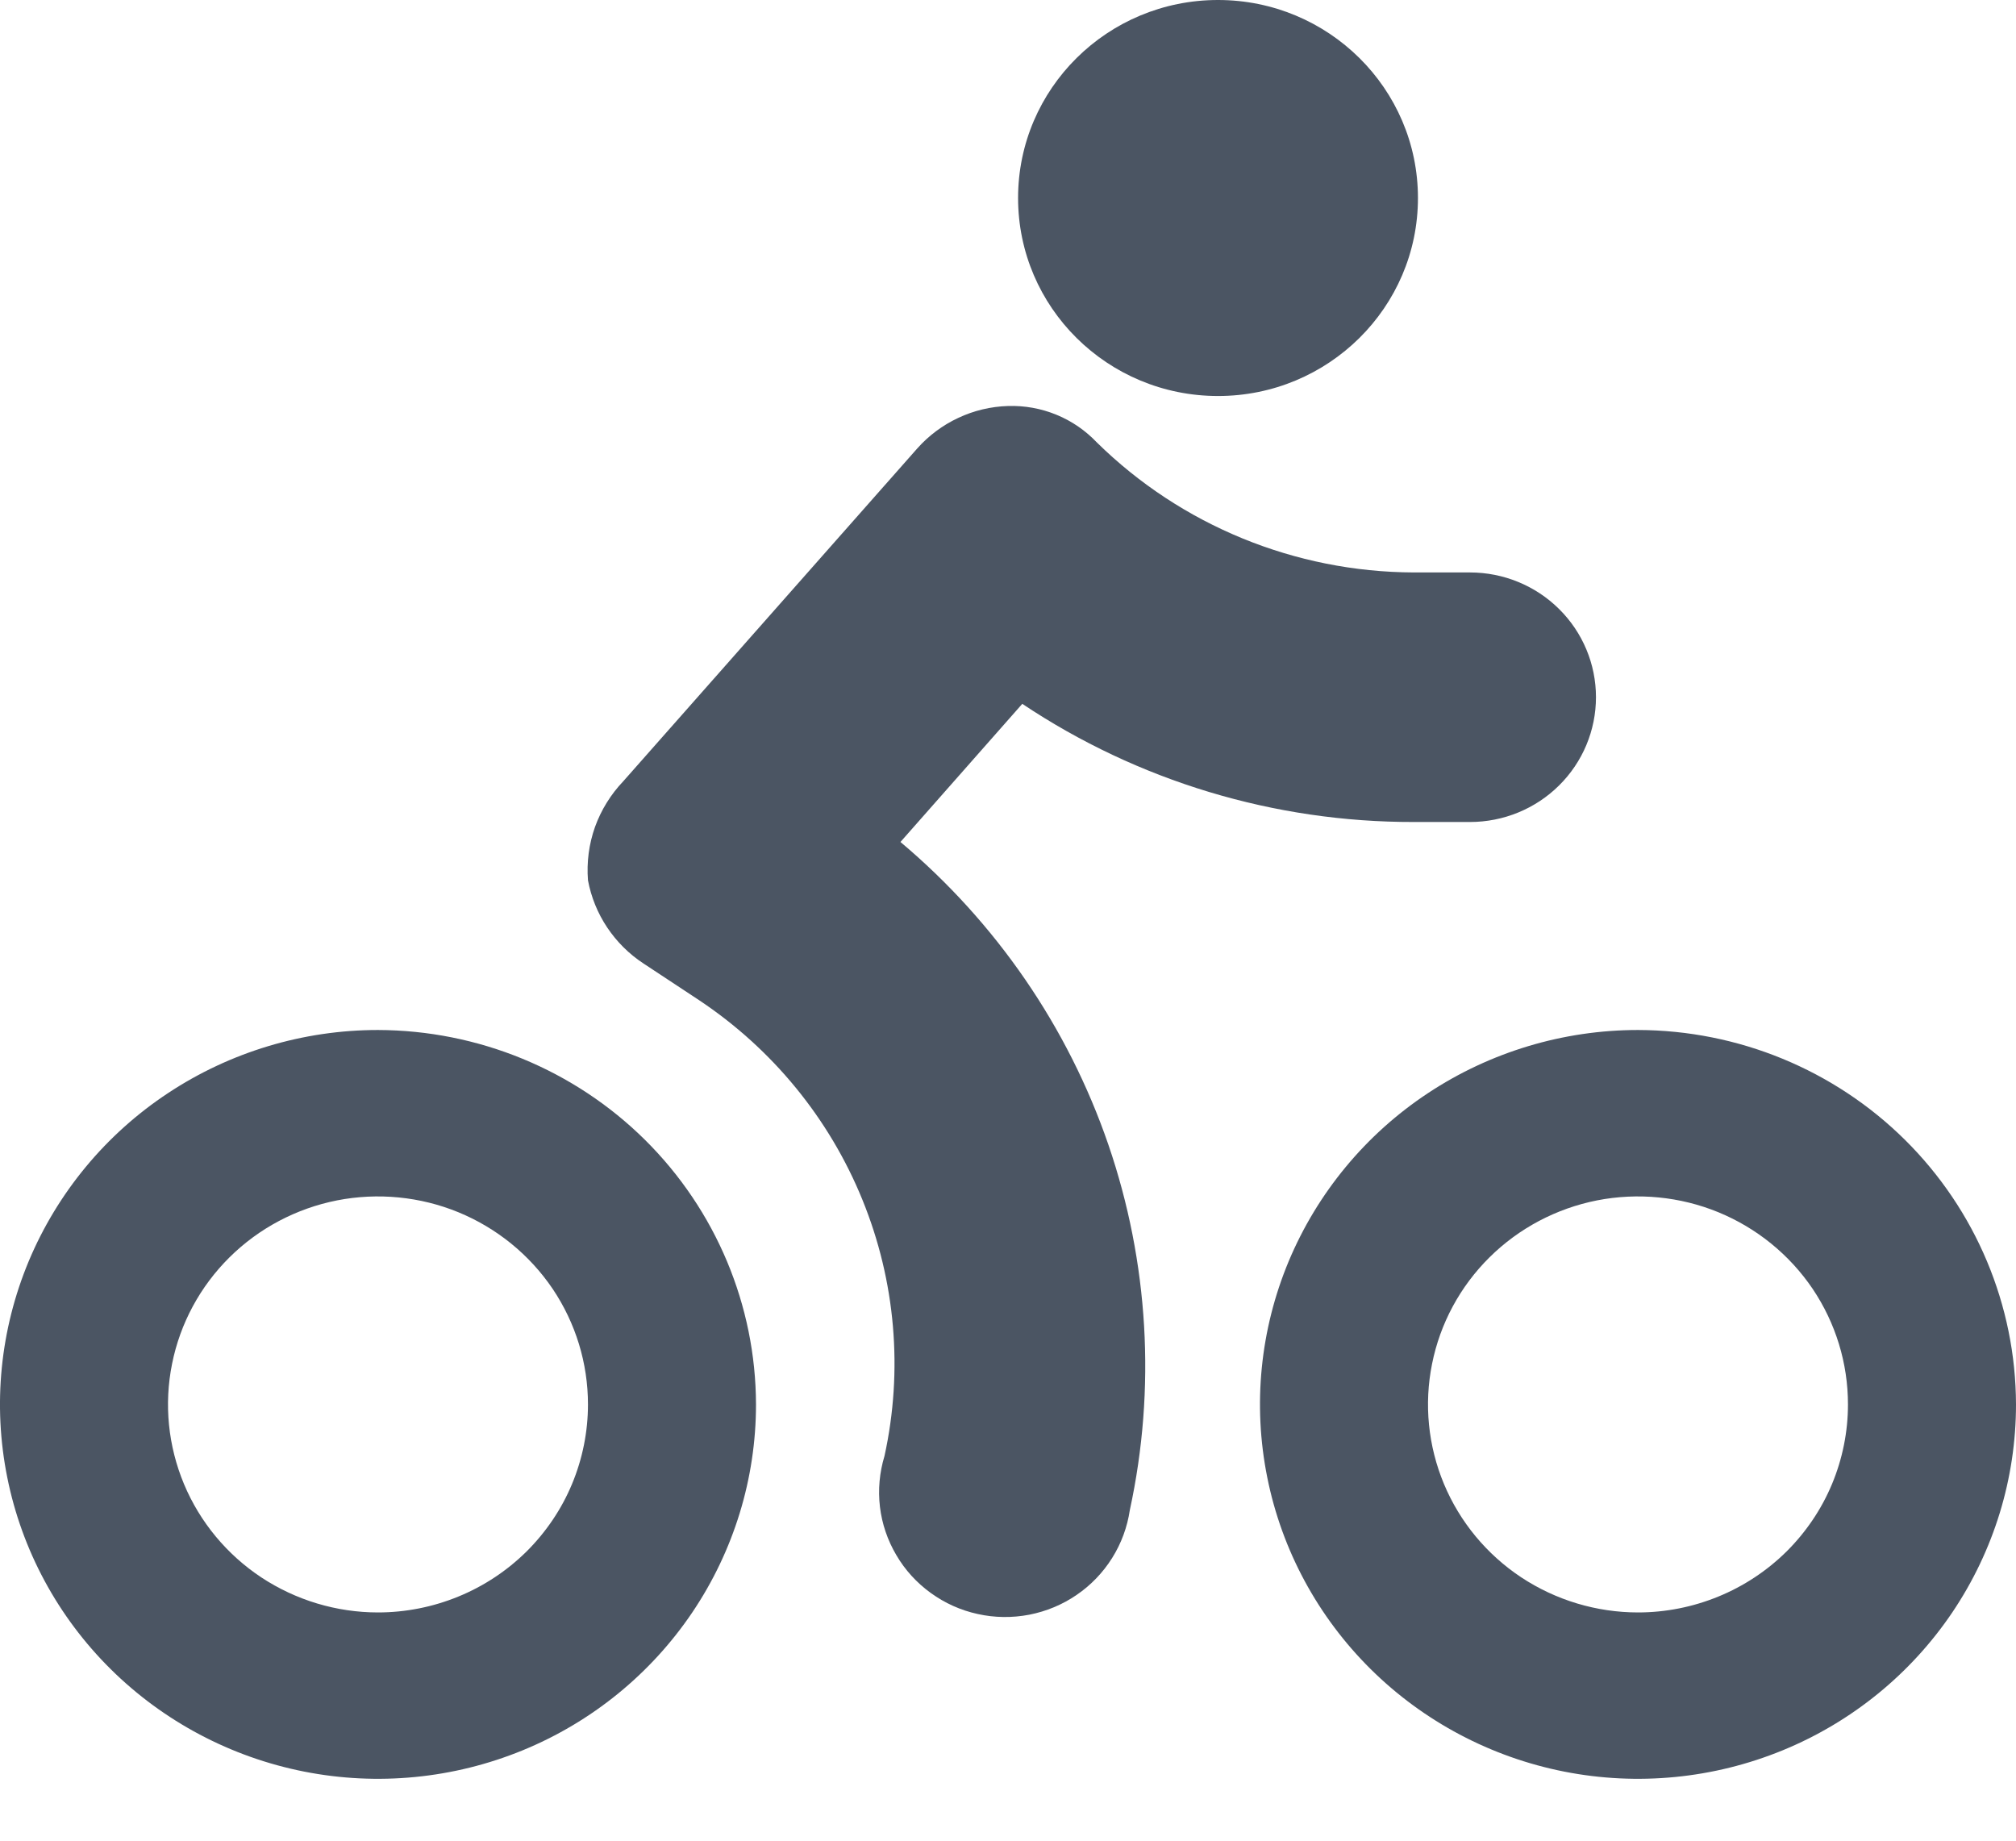 <svg width="23" height="21" viewBox="0 0 23 21" fill="none" xmlns="http://www.w3.org/2000/svg">
<path d="M13.896 4.518C15.155 4.518 16.177 3.507 16.177 2.259C16.177 1.011 15.155 0 13.896 0C12.636 0 11.615 1.011 11.615 2.259C11.615 3.507 12.636 4.518 13.896 4.518Z" fill="#4B5563"/>
<path d="M4.312 11.751C3.46 11.751 2.626 12.002 1.917 12.471C1.207 12.94 0.655 13.608 0.328 14.388C0.002 15.169 -0.084 16.027 0.083 16.856C0.249 17.685 0.66 18.446 1.263 19.043C1.866 19.64 2.635 20.047 3.471 20.212C4.308 20.377 5.175 20.292 5.963 19.969C6.751 19.646 7.424 19.098 7.898 18.396C8.372 17.693 8.625 16.867 8.625 16.023C8.622 14.891 8.167 13.806 7.359 13.005C6.551 12.205 5.455 11.754 4.312 11.751ZM4.312 18.396C3.839 18.396 3.375 18.256 2.981 17.996C2.587 17.735 2.28 17.364 2.099 16.931C1.918 16.497 1.87 16.02 1.963 15.56C2.055 15.099 2.283 14.677 2.618 14.345C2.953 14.013 3.38 13.787 3.845 13.695C4.31 13.604 4.792 13.651 5.229 13.83C5.667 14.01 6.041 14.314 6.305 14.704C6.568 15.095 6.708 15.553 6.708 16.023C6.708 16.334 6.646 16.643 6.526 16.931C6.406 17.219 6.229 17.48 6.007 17.701C5.784 17.921 5.52 18.096 5.229 18.215C4.939 18.334 4.627 18.396 4.312 18.396Z" fill="#4B5563"/>
<path d="M18.688 11.751C17.835 11.751 17.001 12.002 16.292 12.471C15.582 12.94 15.03 13.608 14.703 14.388C14.377 15.169 14.291 16.027 14.458 16.856C14.624 17.685 15.035 18.446 15.638 19.043C16.241 19.64 17.01 20.047 17.846 20.212C18.683 20.377 19.55 20.292 20.338 19.969C21.126 19.646 21.799 19.098 22.273 18.396C22.747 17.693 23 16.867 23 16.023C22.997 14.891 22.542 13.806 21.734 13.005C20.926 12.205 19.831 11.754 18.688 11.751ZM18.688 18.396C18.214 18.396 17.75 18.256 17.356 17.996C16.962 17.735 16.655 17.364 16.474 16.931C16.293 16.497 16.245 16.02 16.338 15.56C16.43 15.099 16.658 14.677 16.993 14.345C17.328 14.013 17.755 13.787 18.22 13.695C18.685 13.604 19.167 13.651 19.604 13.83C20.042 14.01 20.416 14.314 20.68 14.704C20.943 15.095 21.083 15.553 21.083 16.023C21.083 16.334 21.021 16.643 20.901 16.931C20.781 17.219 20.604 17.48 20.382 17.701C20.159 17.921 19.895 18.096 19.604 18.215C19.314 18.334 19.002 18.396 18.688 18.396Z" fill="#4B5563"/>
<path d="M10.273 9.606L11.663 8.03C12.982 8.911 14.538 9.381 16.129 9.378H16.771C17.152 9.378 17.518 9.228 17.787 8.961C18.057 8.694 18.208 8.332 18.208 7.954C18.208 7.577 18.057 7.215 17.787 6.948C17.518 6.681 17.152 6.531 16.771 6.531H16.129C14.775 6.526 13.477 5.994 12.516 5.05C12.386 4.913 12.229 4.804 12.053 4.732C11.878 4.66 11.69 4.626 11.5 4.632C11.303 4.638 11.11 4.684 10.932 4.768C10.754 4.851 10.595 4.97 10.465 5.116L7.111 8.913C6.968 9.063 6.858 9.241 6.788 9.435C6.719 9.63 6.692 9.837 6.708 10.043C6.744 10.235 6.818 10.418 6.927 10.581C7.036 10.744 7.176 10.884 7.341 10.992L7.973 11.409C8.812 11.967 9.462 12.761 9.839 13.688C10.217 14.615 10.305 15.634 10.091 16.611C10.034 16.799 10.016 16.996 10.039 17.191C10.062 17.385 10.126 17.573 10.226 17.742C10.325 17.912 10.46 18.059 10.619 18.174C10.779 18.29 10.961 18.372 11.155 18.414C11.348 18.457 11.548 18.459 11.742 18.422C11.936 18.384 12.12 18.308 12.283 18.196C12.446 18.085 12.584 17.941 12.688 17.775C12.793 17.608 12.861 17.422 12.89 17.228C13.19 15.842 13.105 14.401 12.645 13.059C12.184 11.717 11.364 10.524 10.273 9.606Z" fill="#4B5563"/>
</svg>
